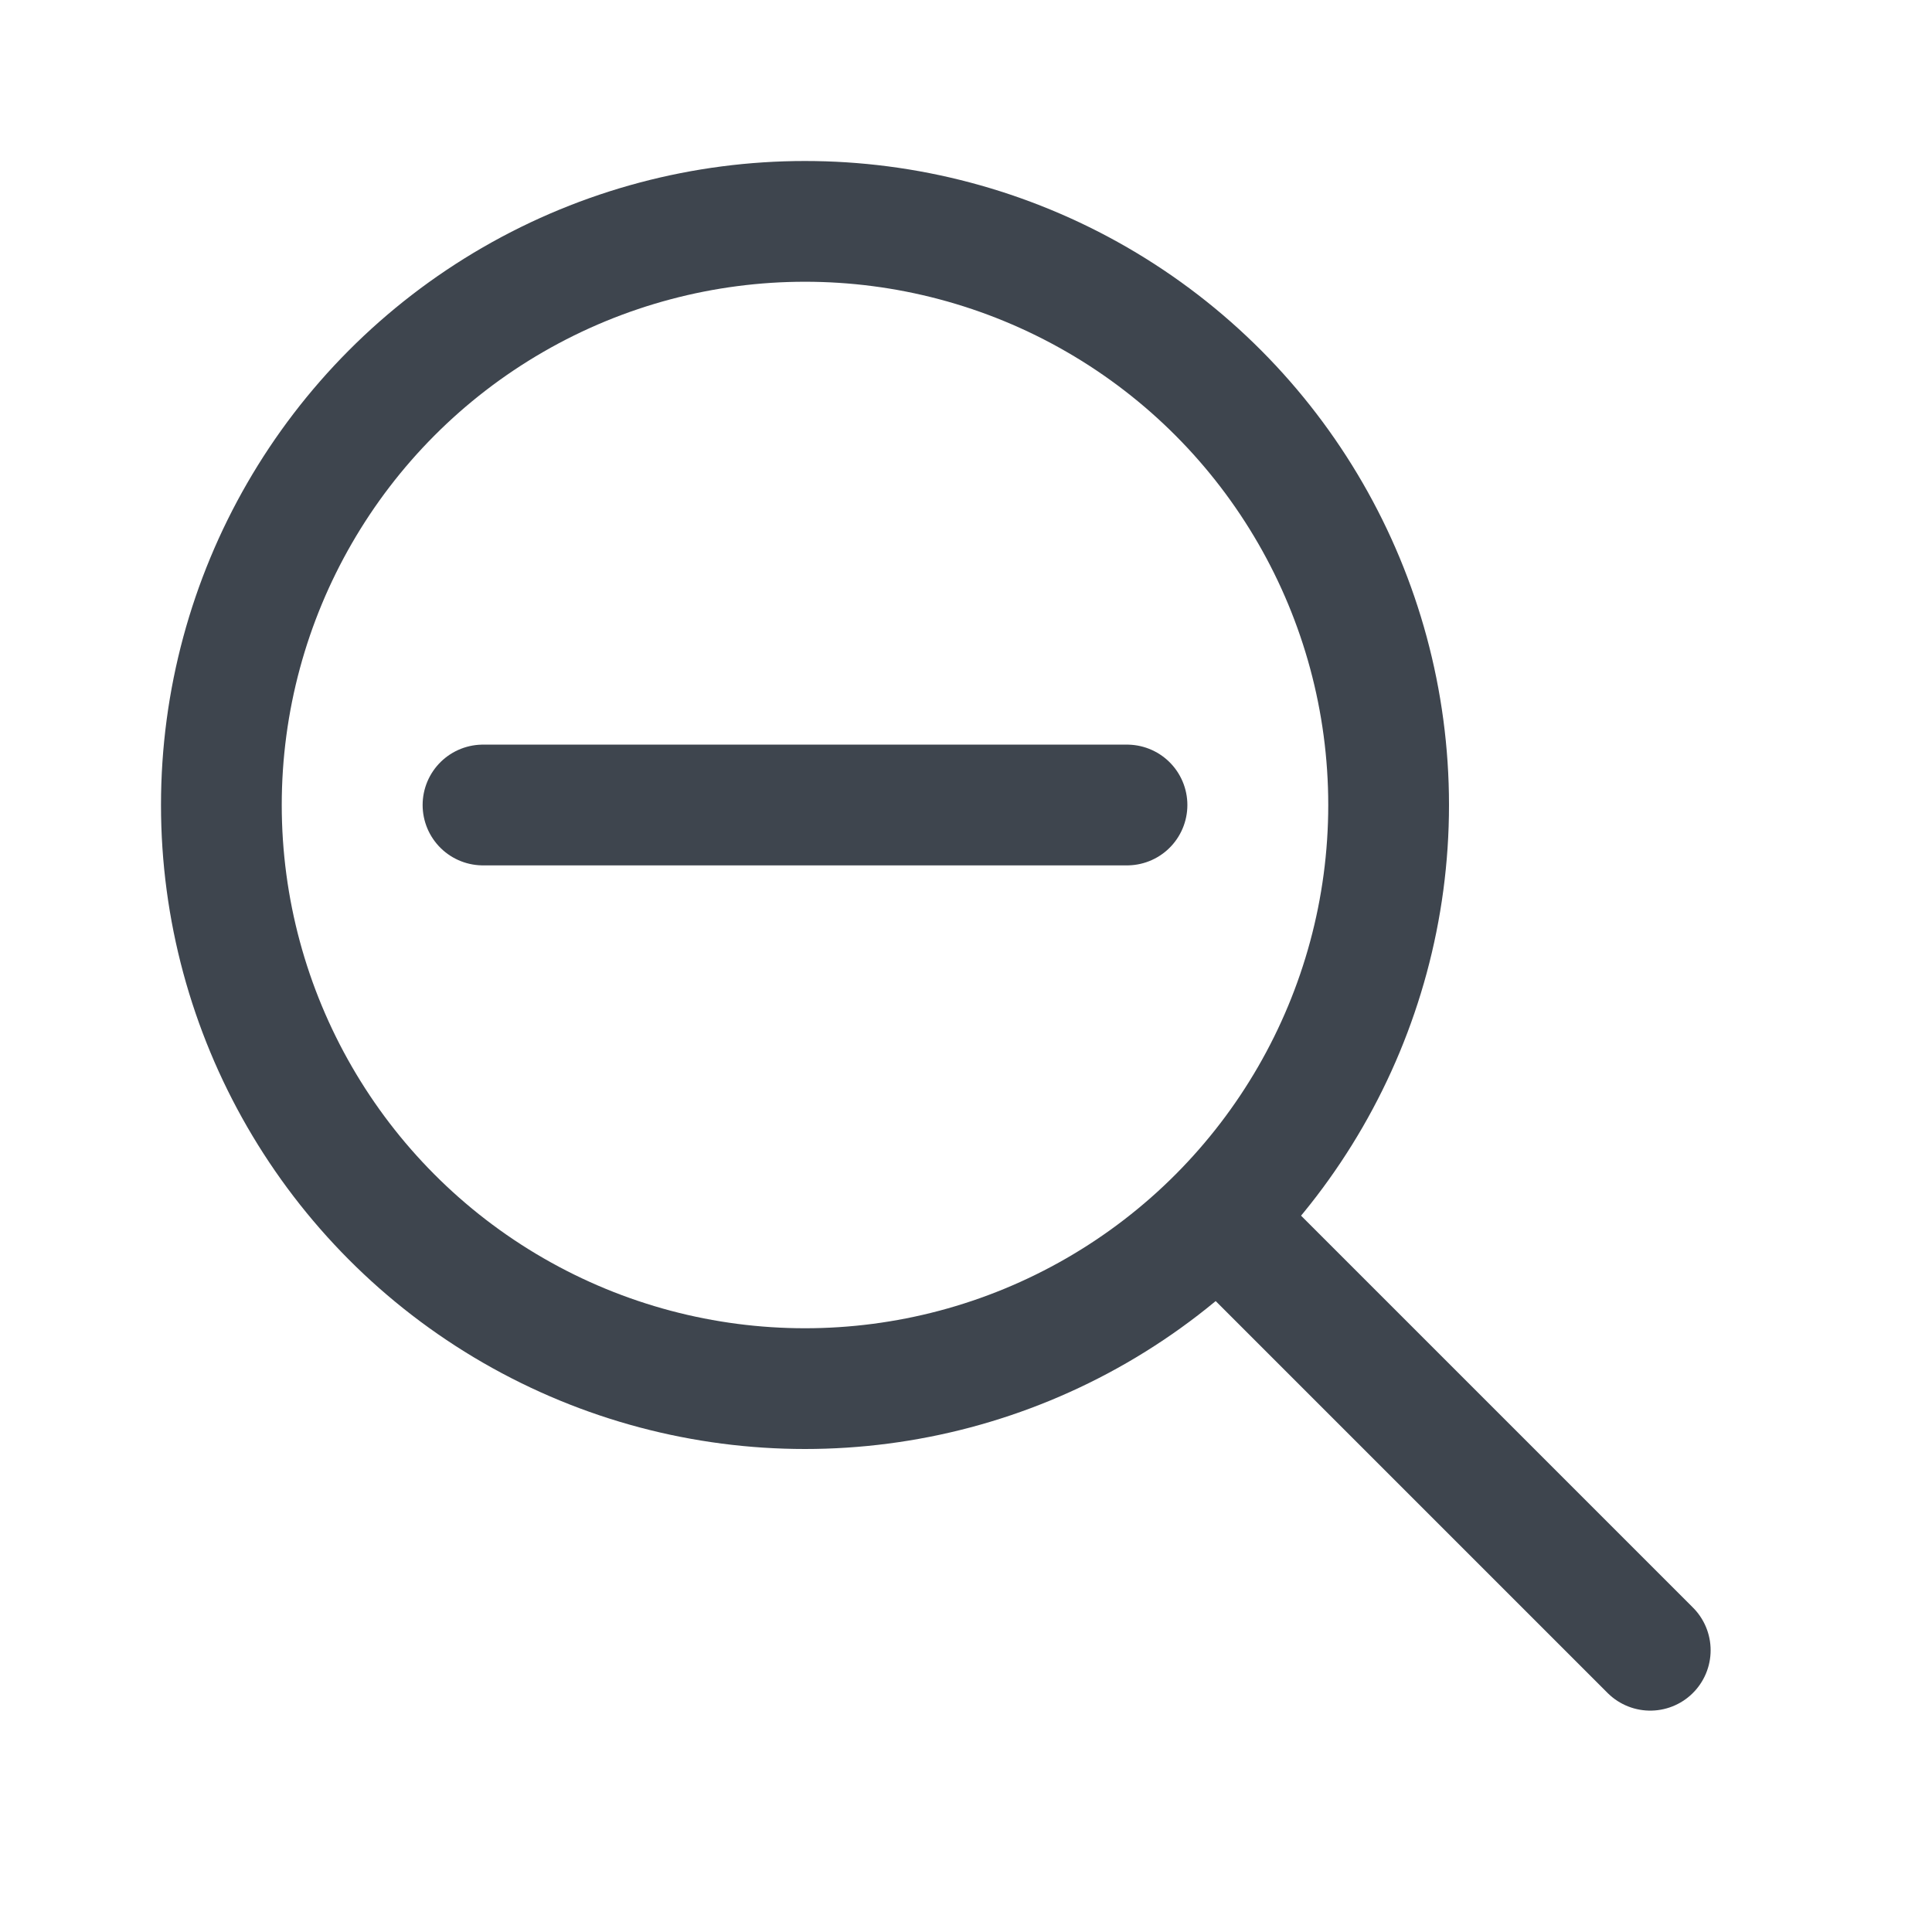 <svg width="24" height="24" viewBox="0 0 24 24" fill="none" xmlns="http://www.w3.org/2000/svg">
<rect width="24" height="24" fill="white"/>
<circle cx="10" cy="10" r="7.25" stroke="#3E454E" stroke-width="1.5"/>
<path d="M15.5 15.5L20.5 20.5" stroke="#3E454E" stroke-width="1.5" stroke-linecap="round"/>
<path d="M14 10H6" stroke="#3E454E" stroke-width="1.5" stroke-linecap="round"/>
</svg>
